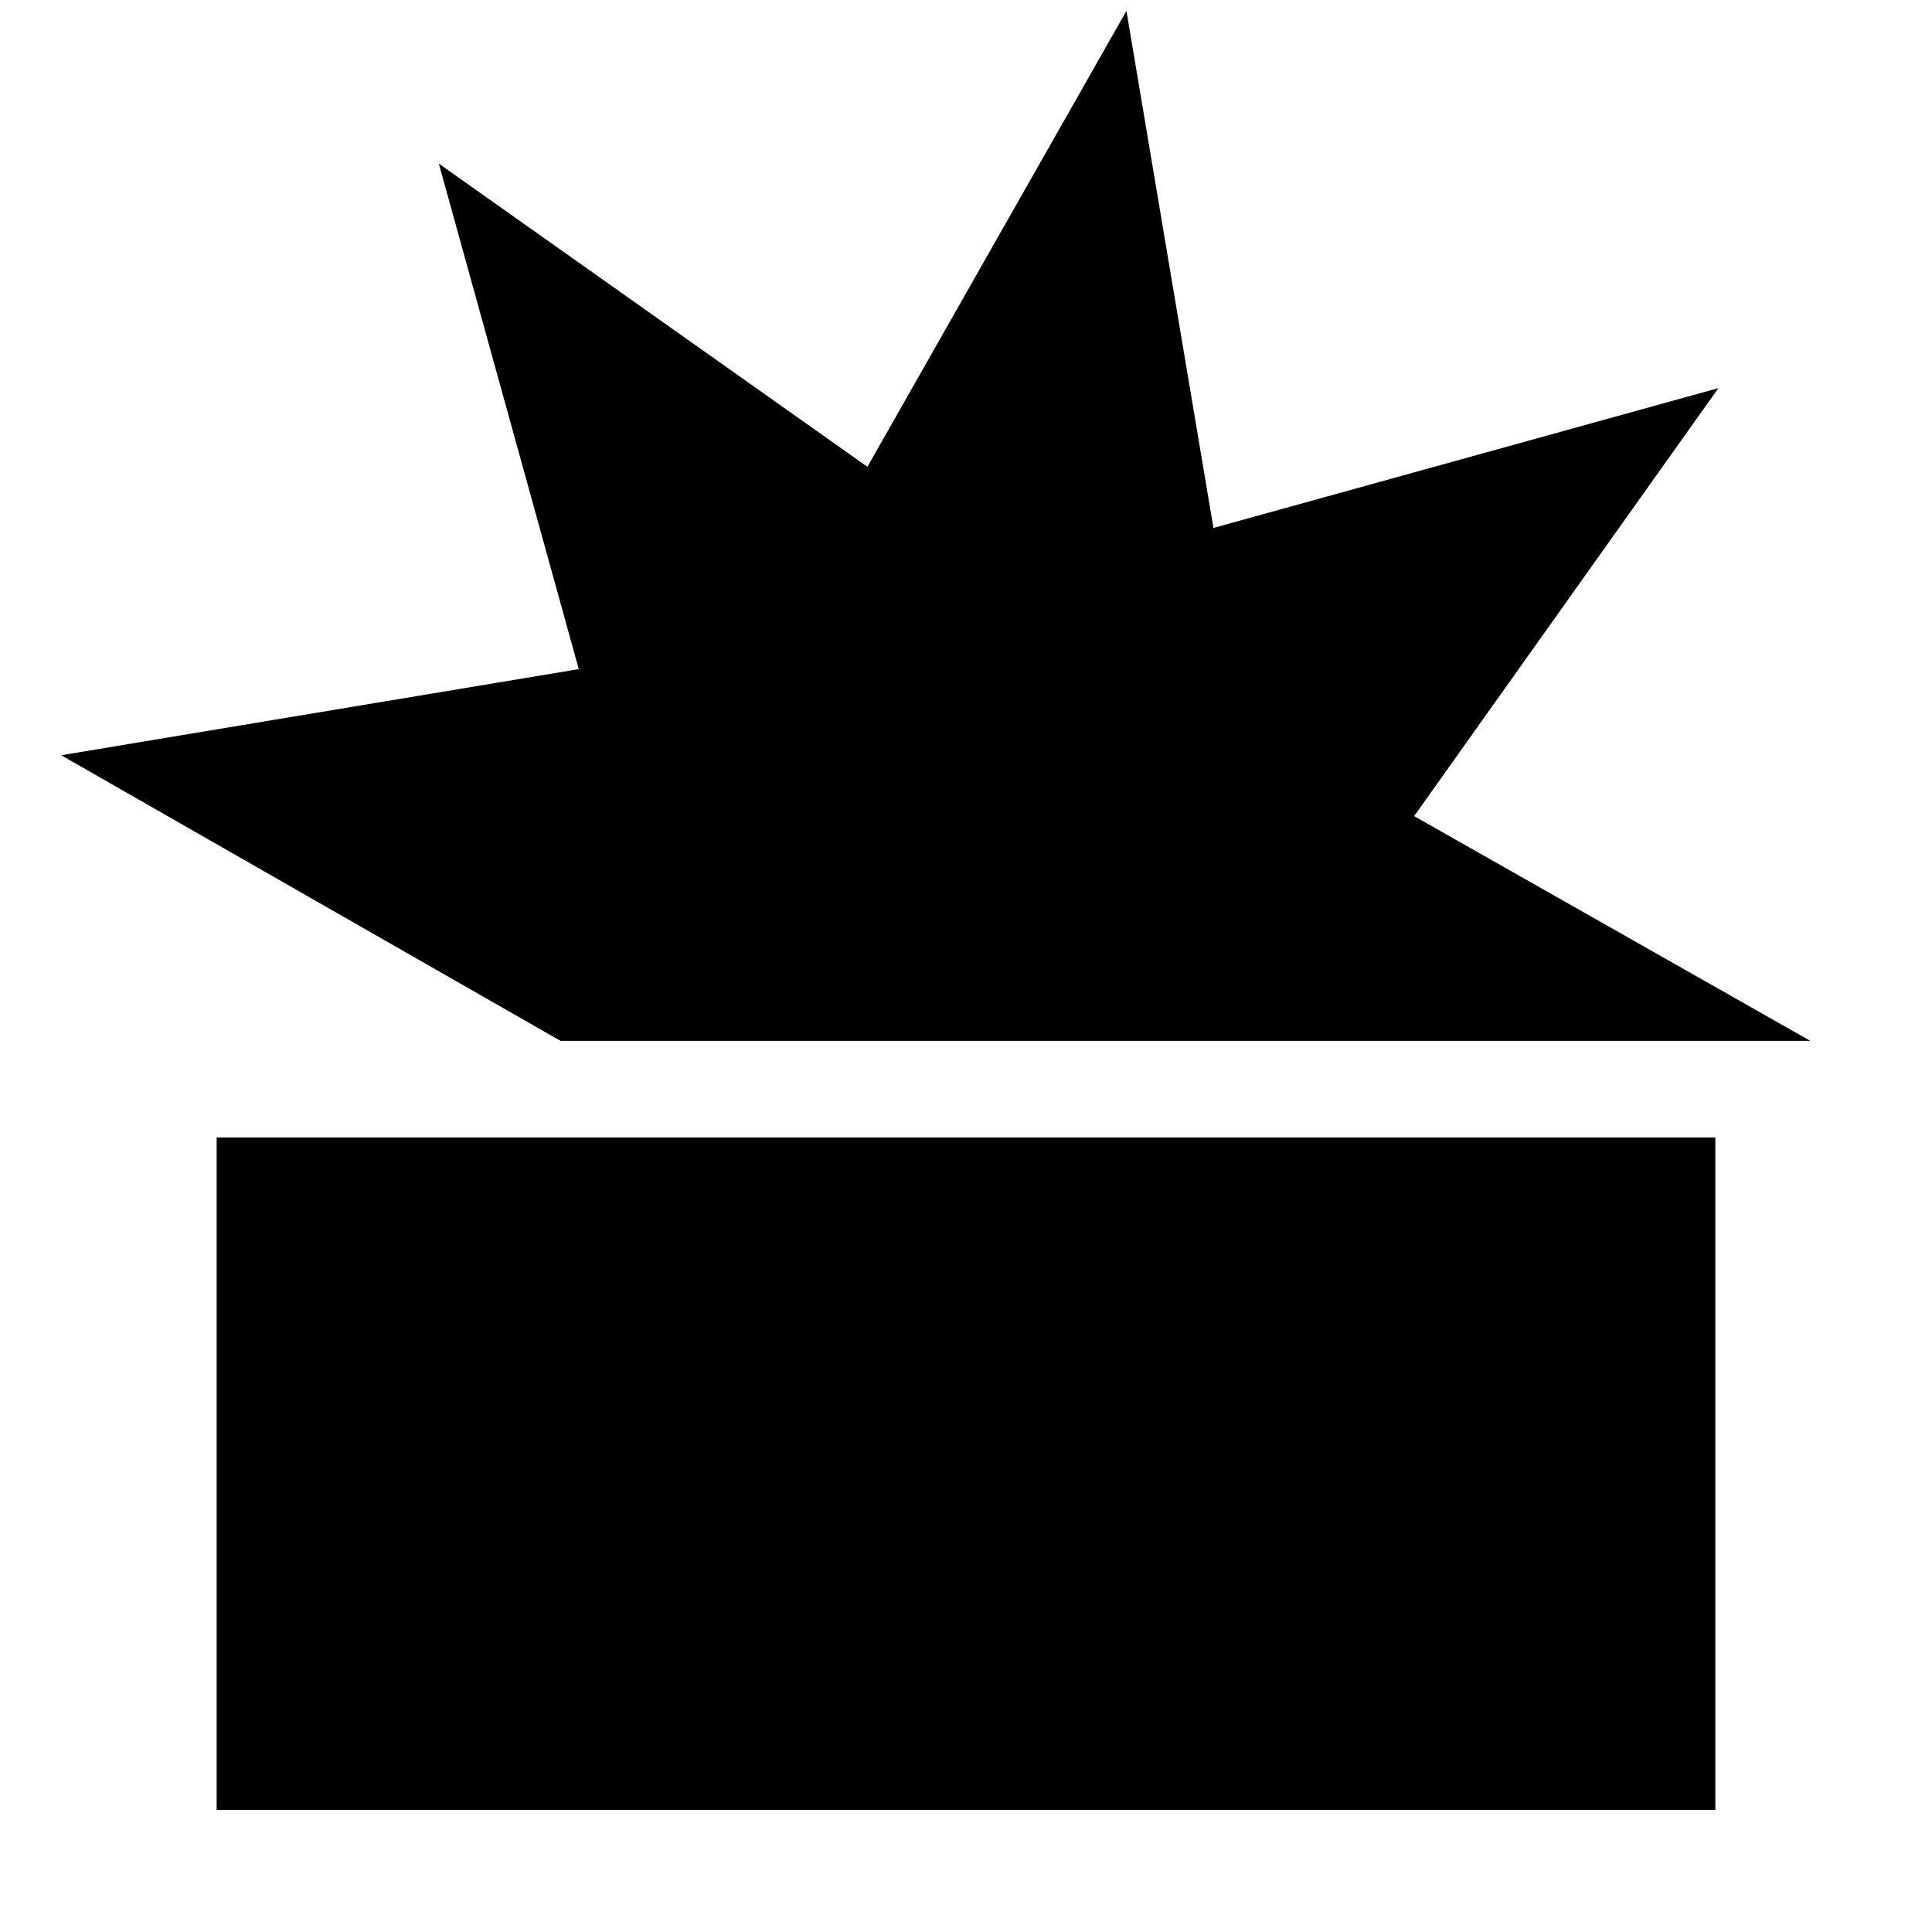 <svg xmlns="http://www.w3.org/2000/svg" height="20" viewBox="0 -960 960 960" width="20"><path d="M107.65-60.65V-394.8h744.7v334.15h-744.7ZM278.52-442.8 30.41-584.72l257.18-42.8-69.54-251.19 212.96 150.66 128.71-226.54 43.24 256.92 250.91-69.48-151.2 212.67L899.54-442.8H278.52Z"/></svg>